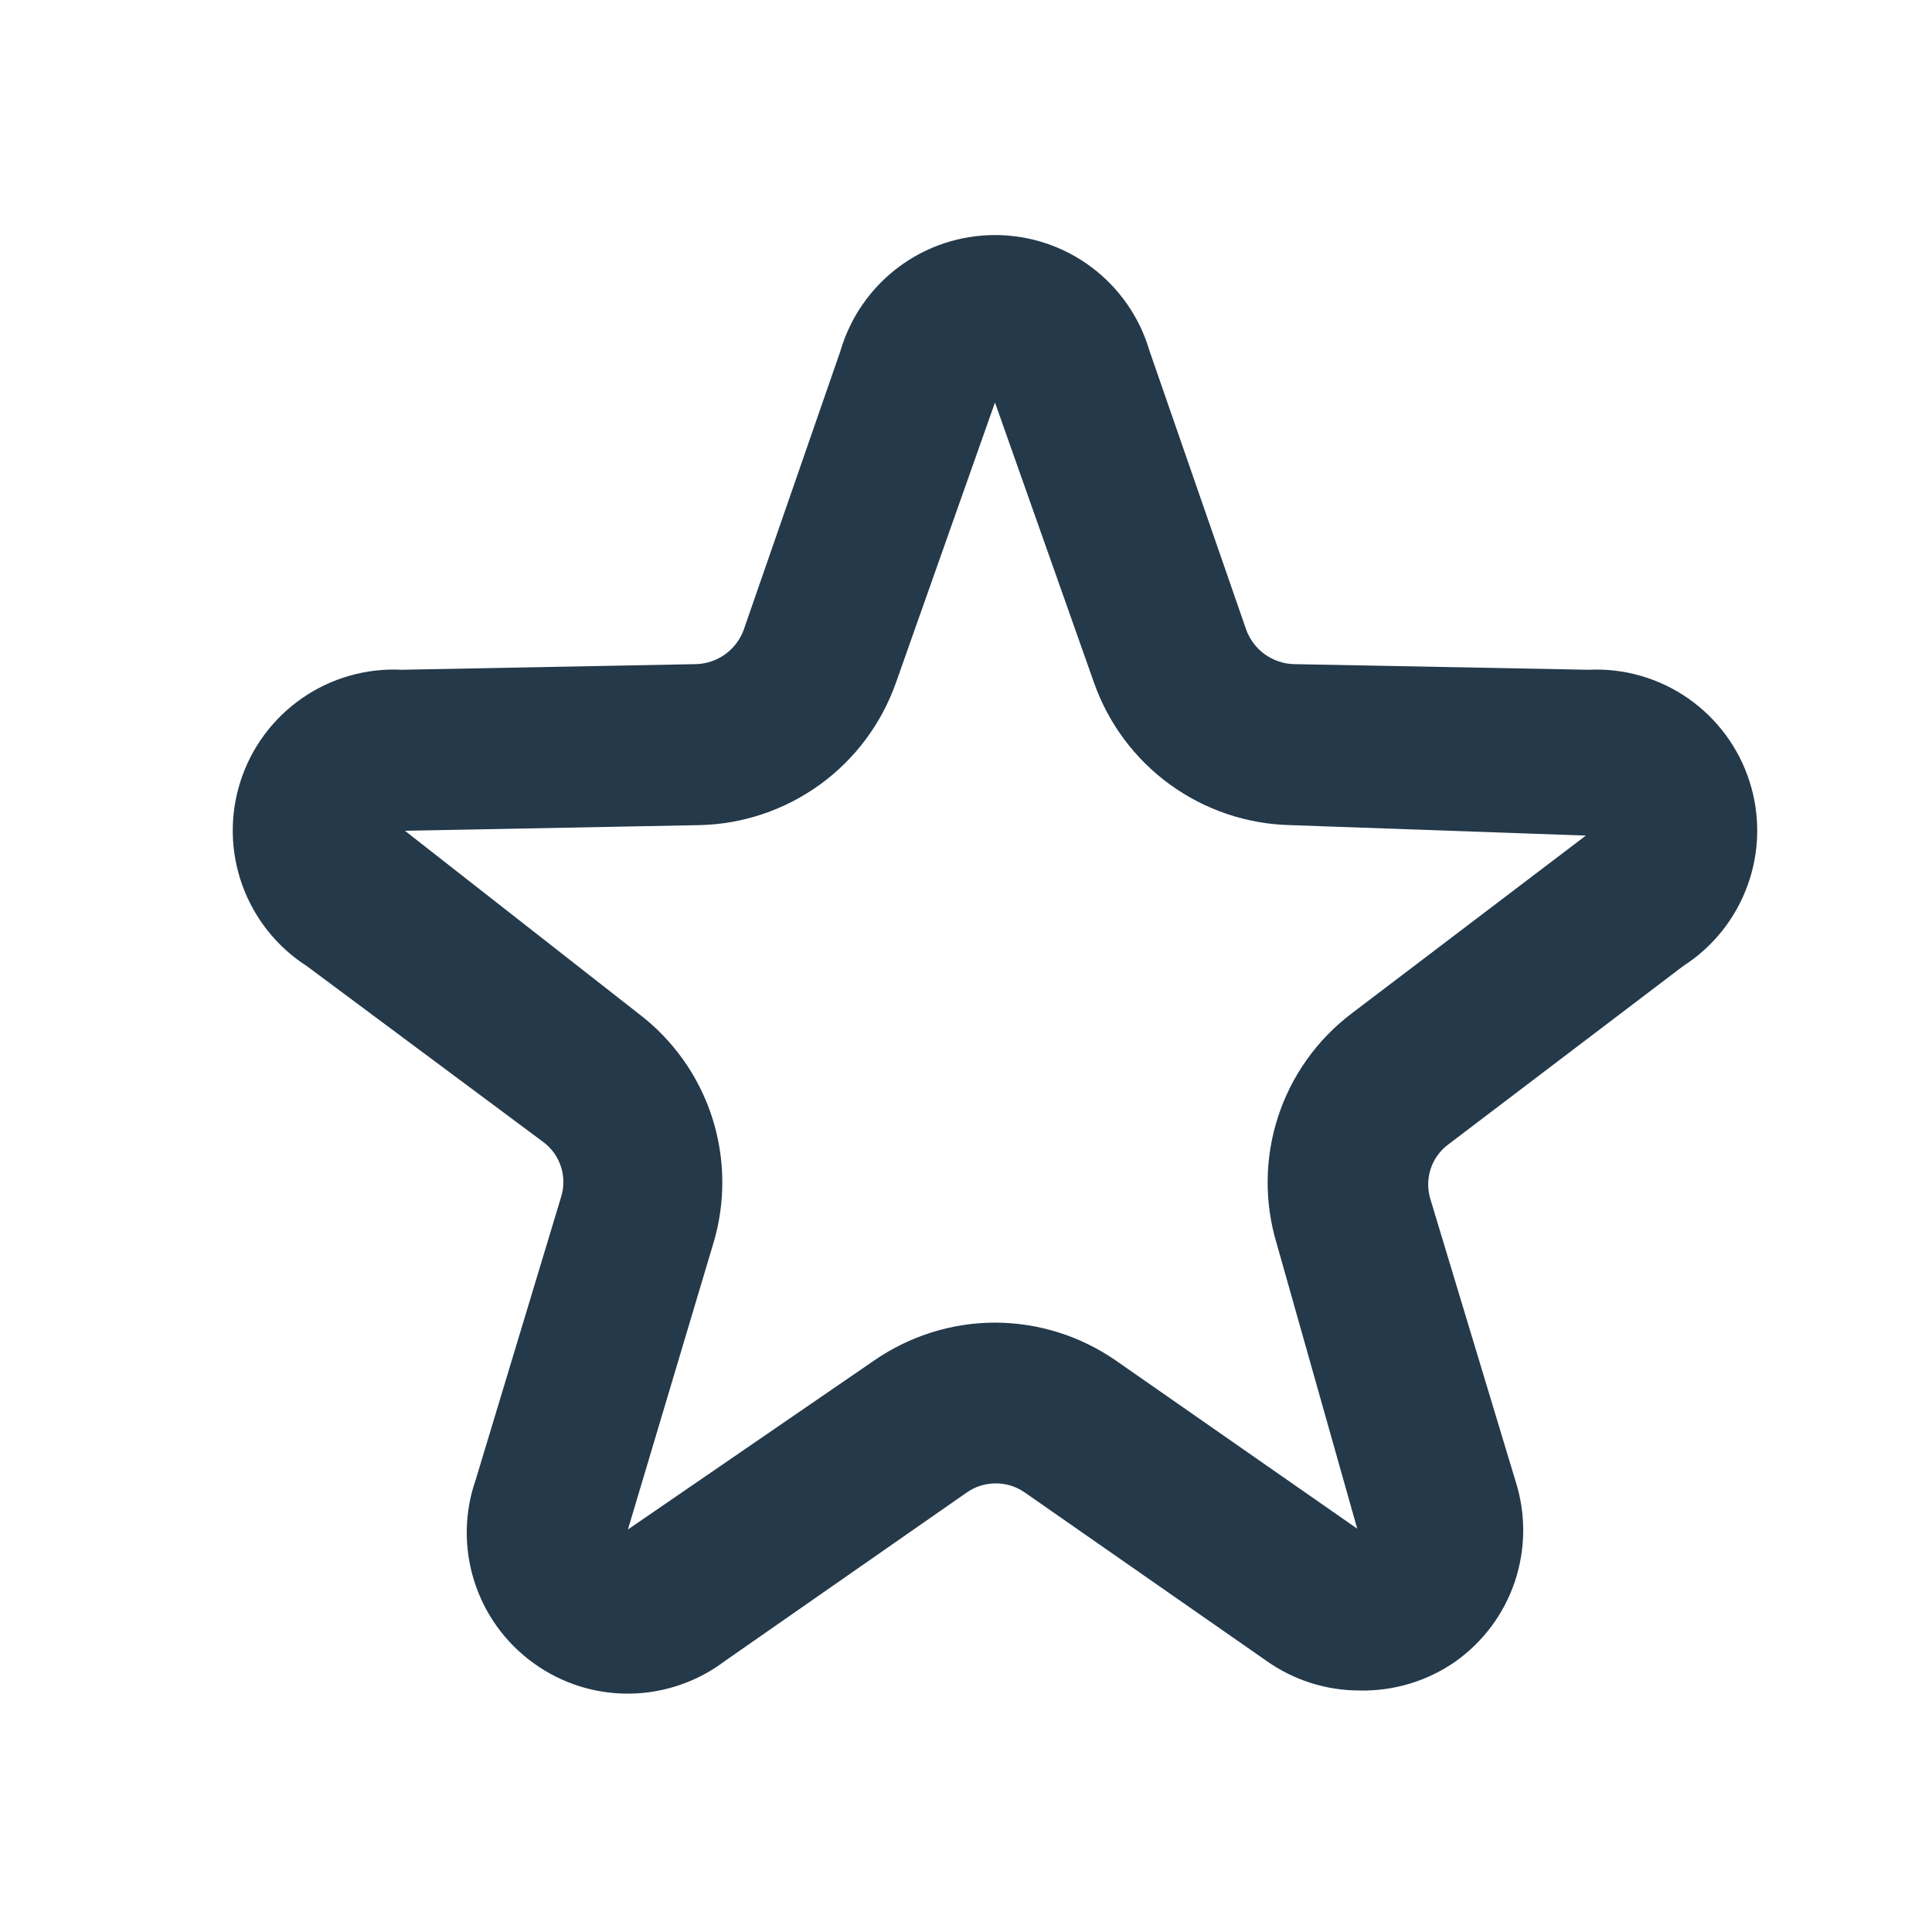 <svg viewBox="0 0 24 24" fill="#24394A" xmlns="http://www.w3.org/2000/svg">
<path d="M16.89 21C16.474 21 16.069 20.871 15.73 20.63L12.73 18.54C12.624 18.466 12.499 18.427 12.37 18.427C12.241 18.427 12.116 18.466 12.01 18.54L9.01 20.63C8.668 20.89 8.251 21.034 7.821 21.039C7.391 21.044 6.971 20.91 6.624 20.657C6.276 20.405 6.018 20.047 5.89 19.637C5.761 19.227 5.768 18.786 5.91 18.38L6.97 14.87C7.009 14.745 7.008 14.612 6.967 14.488C6.926 14.364 6.846 14.256 6.74 14.18L3.81 12C3.439 11.762 3.158 11.408 3.009 10.993C2.86 10.579 2.852 10.126 2.987 9.707C3.121 9.287 3.391 8.924 3.753 8.673C4.115 8.422 4.55 8.298 4.99 8.32L8.65 8.25C8.78 8.246 8.906 8.202 9.011 8.126C9.116 8.049 9.196 7.943 9.24 7.82L10.44 4.36C10.561 3.945 10.814 3.58 11.16 3.32C11.506 3.06 11.927 2.92 12.36 2.92C12.793 2.92 13.214 3.06 13.56 3.32C13.906 3.58 14.159 3.945 14.28 4.36L15.48 7.82C15.524 7.943 15.604 8.049 15.709 8.126C15.814 8.202 15.94 8.246 16.07 8.25L19.73 8.32C20.17 8.298 20.605 8.422 20.967 8.673C21.329 8.924 21.599 9.287 21.733 9.707C21.868 10.126 21.86 10.579 21.711 10.993C21.562 11.408 21.281 11.762 20.91 12L18 14.21C17.894 14.286 17.814 14.394 17.773 14.518C17.732 14.642 17.731 14.775 17.77 14.9L18.83 18.41C18.957 18.813 18.952 19.246 18.818 19.647C18.683 20.048 18.425 20.395 18.08 20.64C17.732 20.883 17.315 21.009 16.89 21ZM12.36 16.43C12.896 16.431 13.419 16.595 13.86 16.9L16.86 18.99L15.86 15.45C15.704 14.935 15.71 14.385 15.876 13.874C16.042 13.363 16.361 12.915 16.79 12.59L19.7 10.38L16.03 10.25C15.492 10.238 14.97 10.062 14.534 9.746C14.098 9.43 13.769 8.988 13.59 8.48L12.36 5L11.13 8.48C10.951 8.988 10.622 9.43 10.186 9.746C9.75 10.062 9.228 10.238 8.69 10.25L5.03 10.32L7.93 12.59C8.359 12.915 8.678 13.363 8.844 13.874C9.01 14.385 9.016 14.935 8.86 15.45L7.8 19L10.86 16.9C11.301 16.595 11.824 16.431 12.36 16.43Z" />
</svg>

